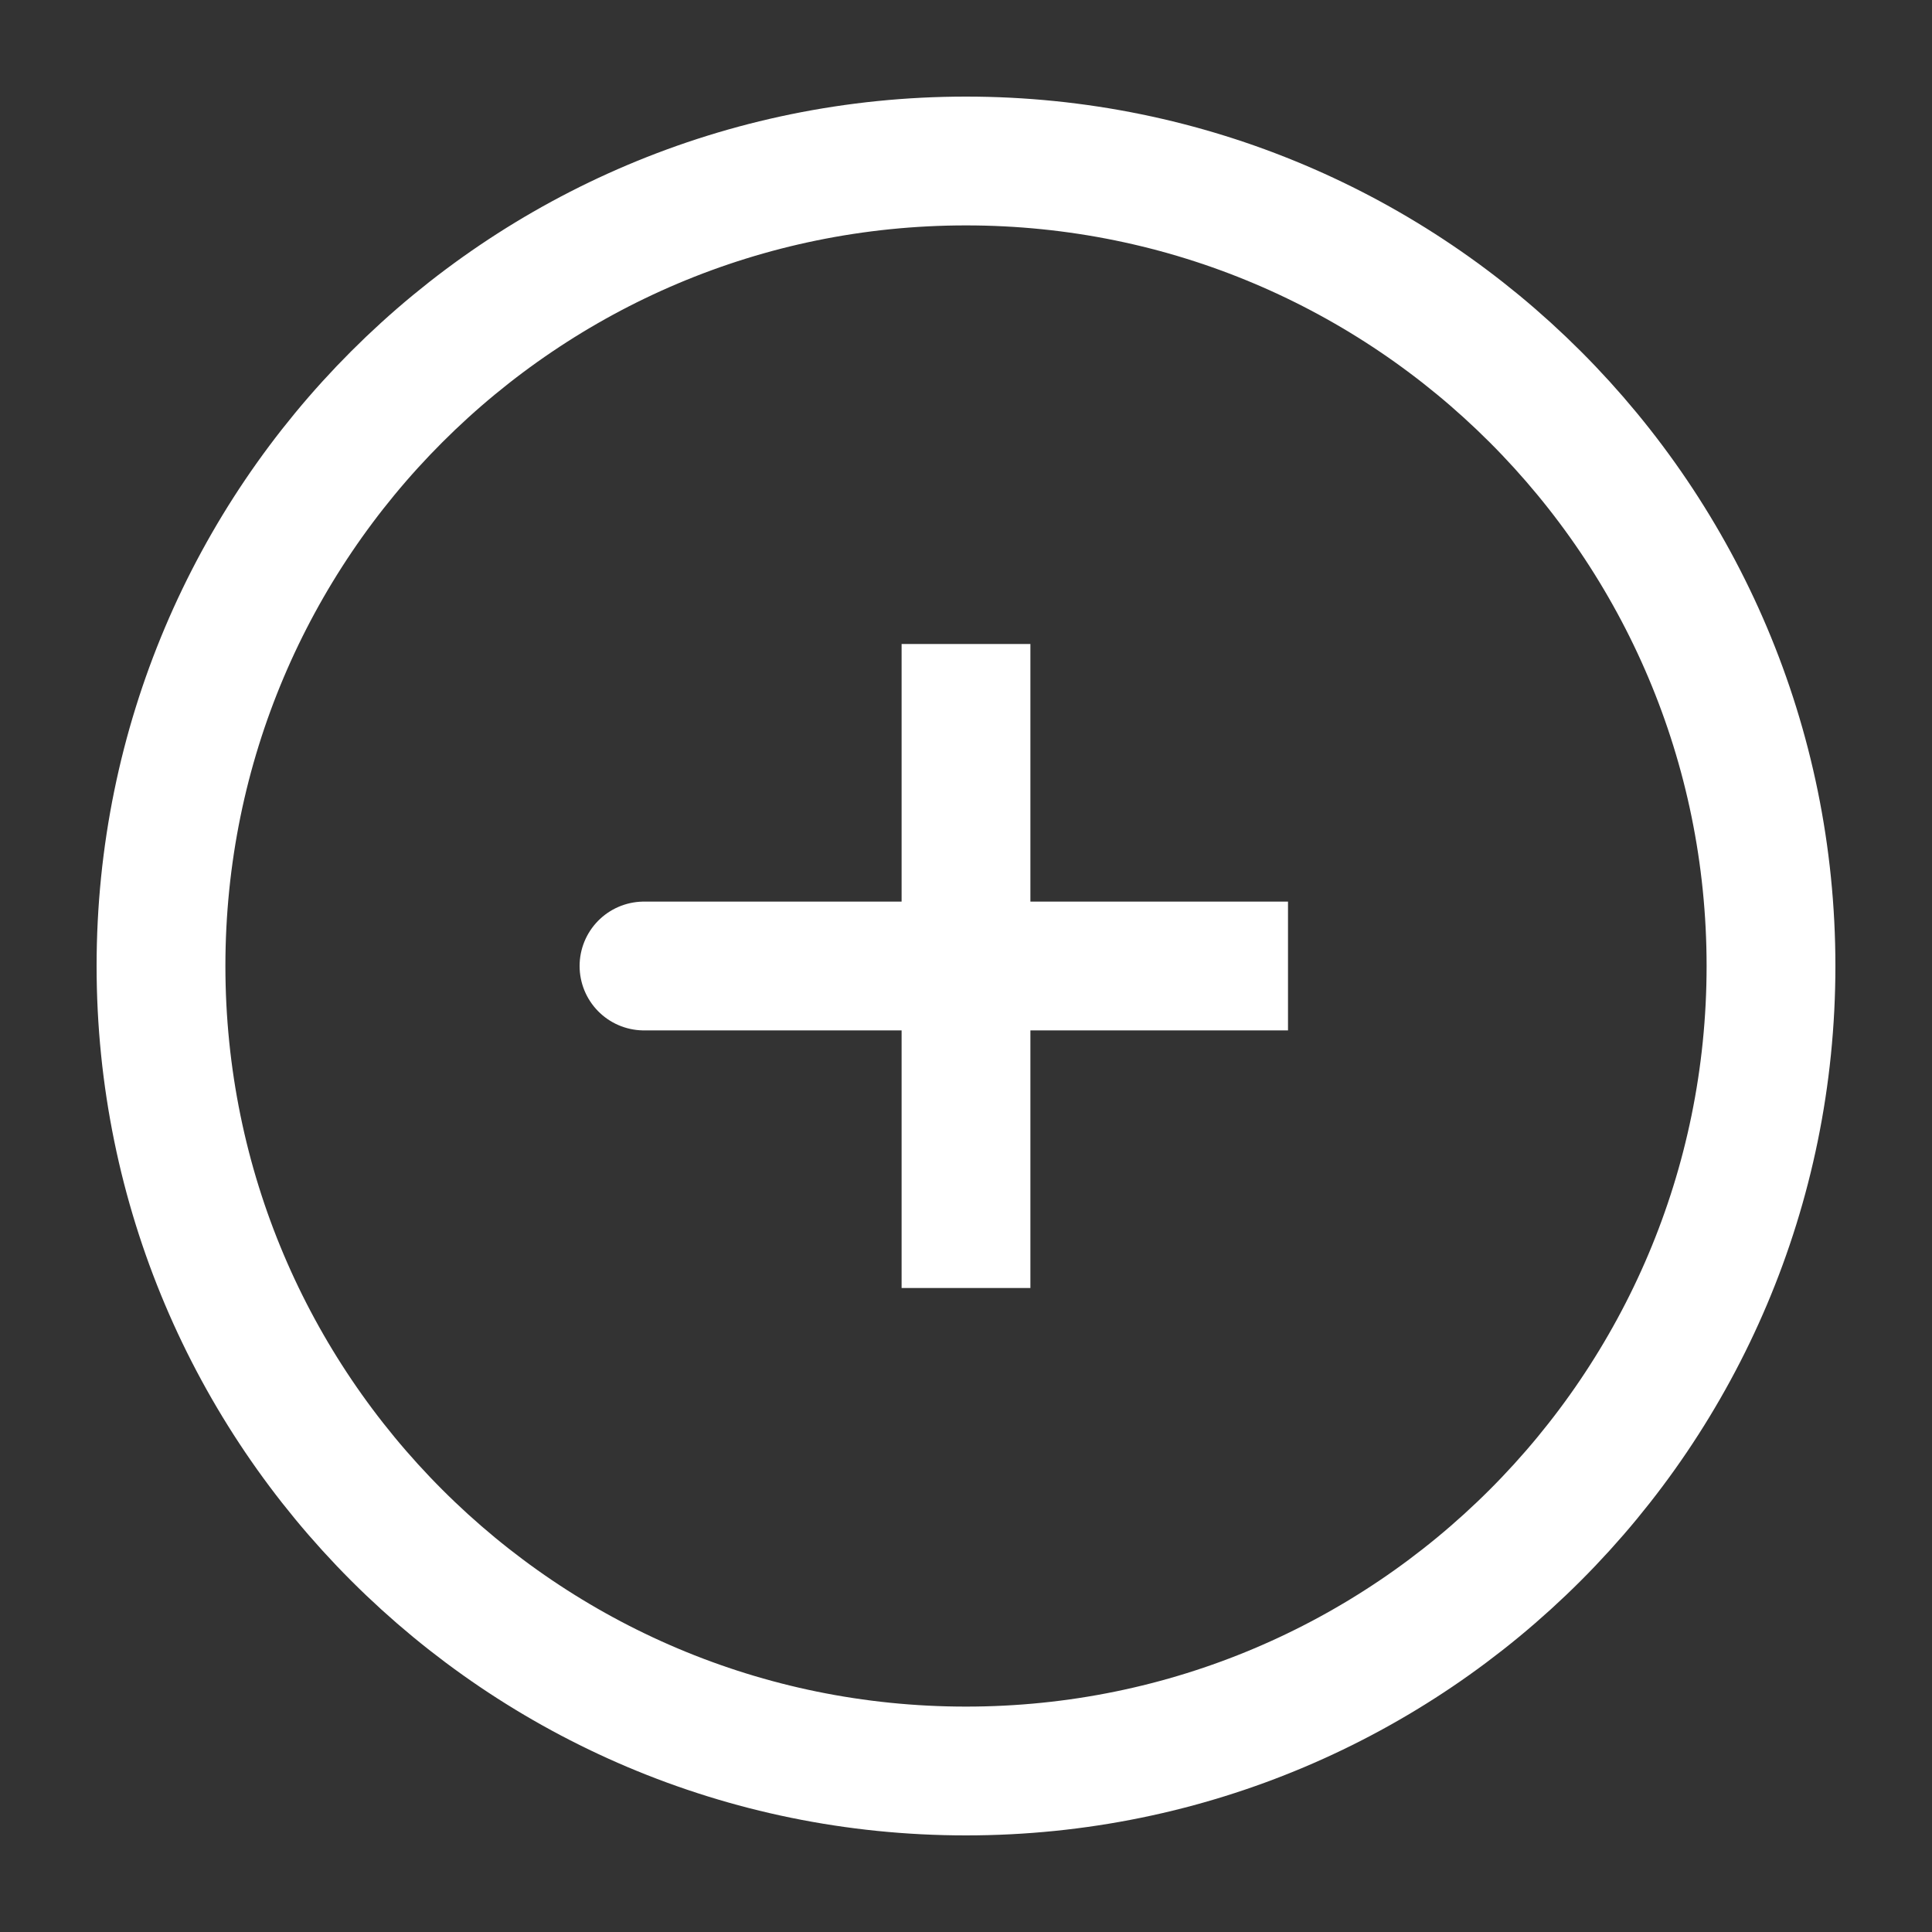 <svg width="30" height="30" viewBox="0 0 30 30" fill="none" xmlns="http://www.w3.org/2000/svg">
<rect x="0" y="0" width="30" height="30" fill="#333333" stroke="none"/>
<path d="M15 15H10M15 10V15V10ZM15 15V20V15ZM15 15H20H15Z" stroke="white" stroke-width="2" stroke-linecap="round"/>
<path d="M15 27.5C21.903 27.5 27.5 21.904 27.5 15C27.5 8.096 21.903 2.5 15 2.5C8.096 2.5 2.5 8.096 2.5 15C2.5 21.904 8.096 27.5 15 27.5Z" stroke="white" stroke-width="2"/>
</svg>
